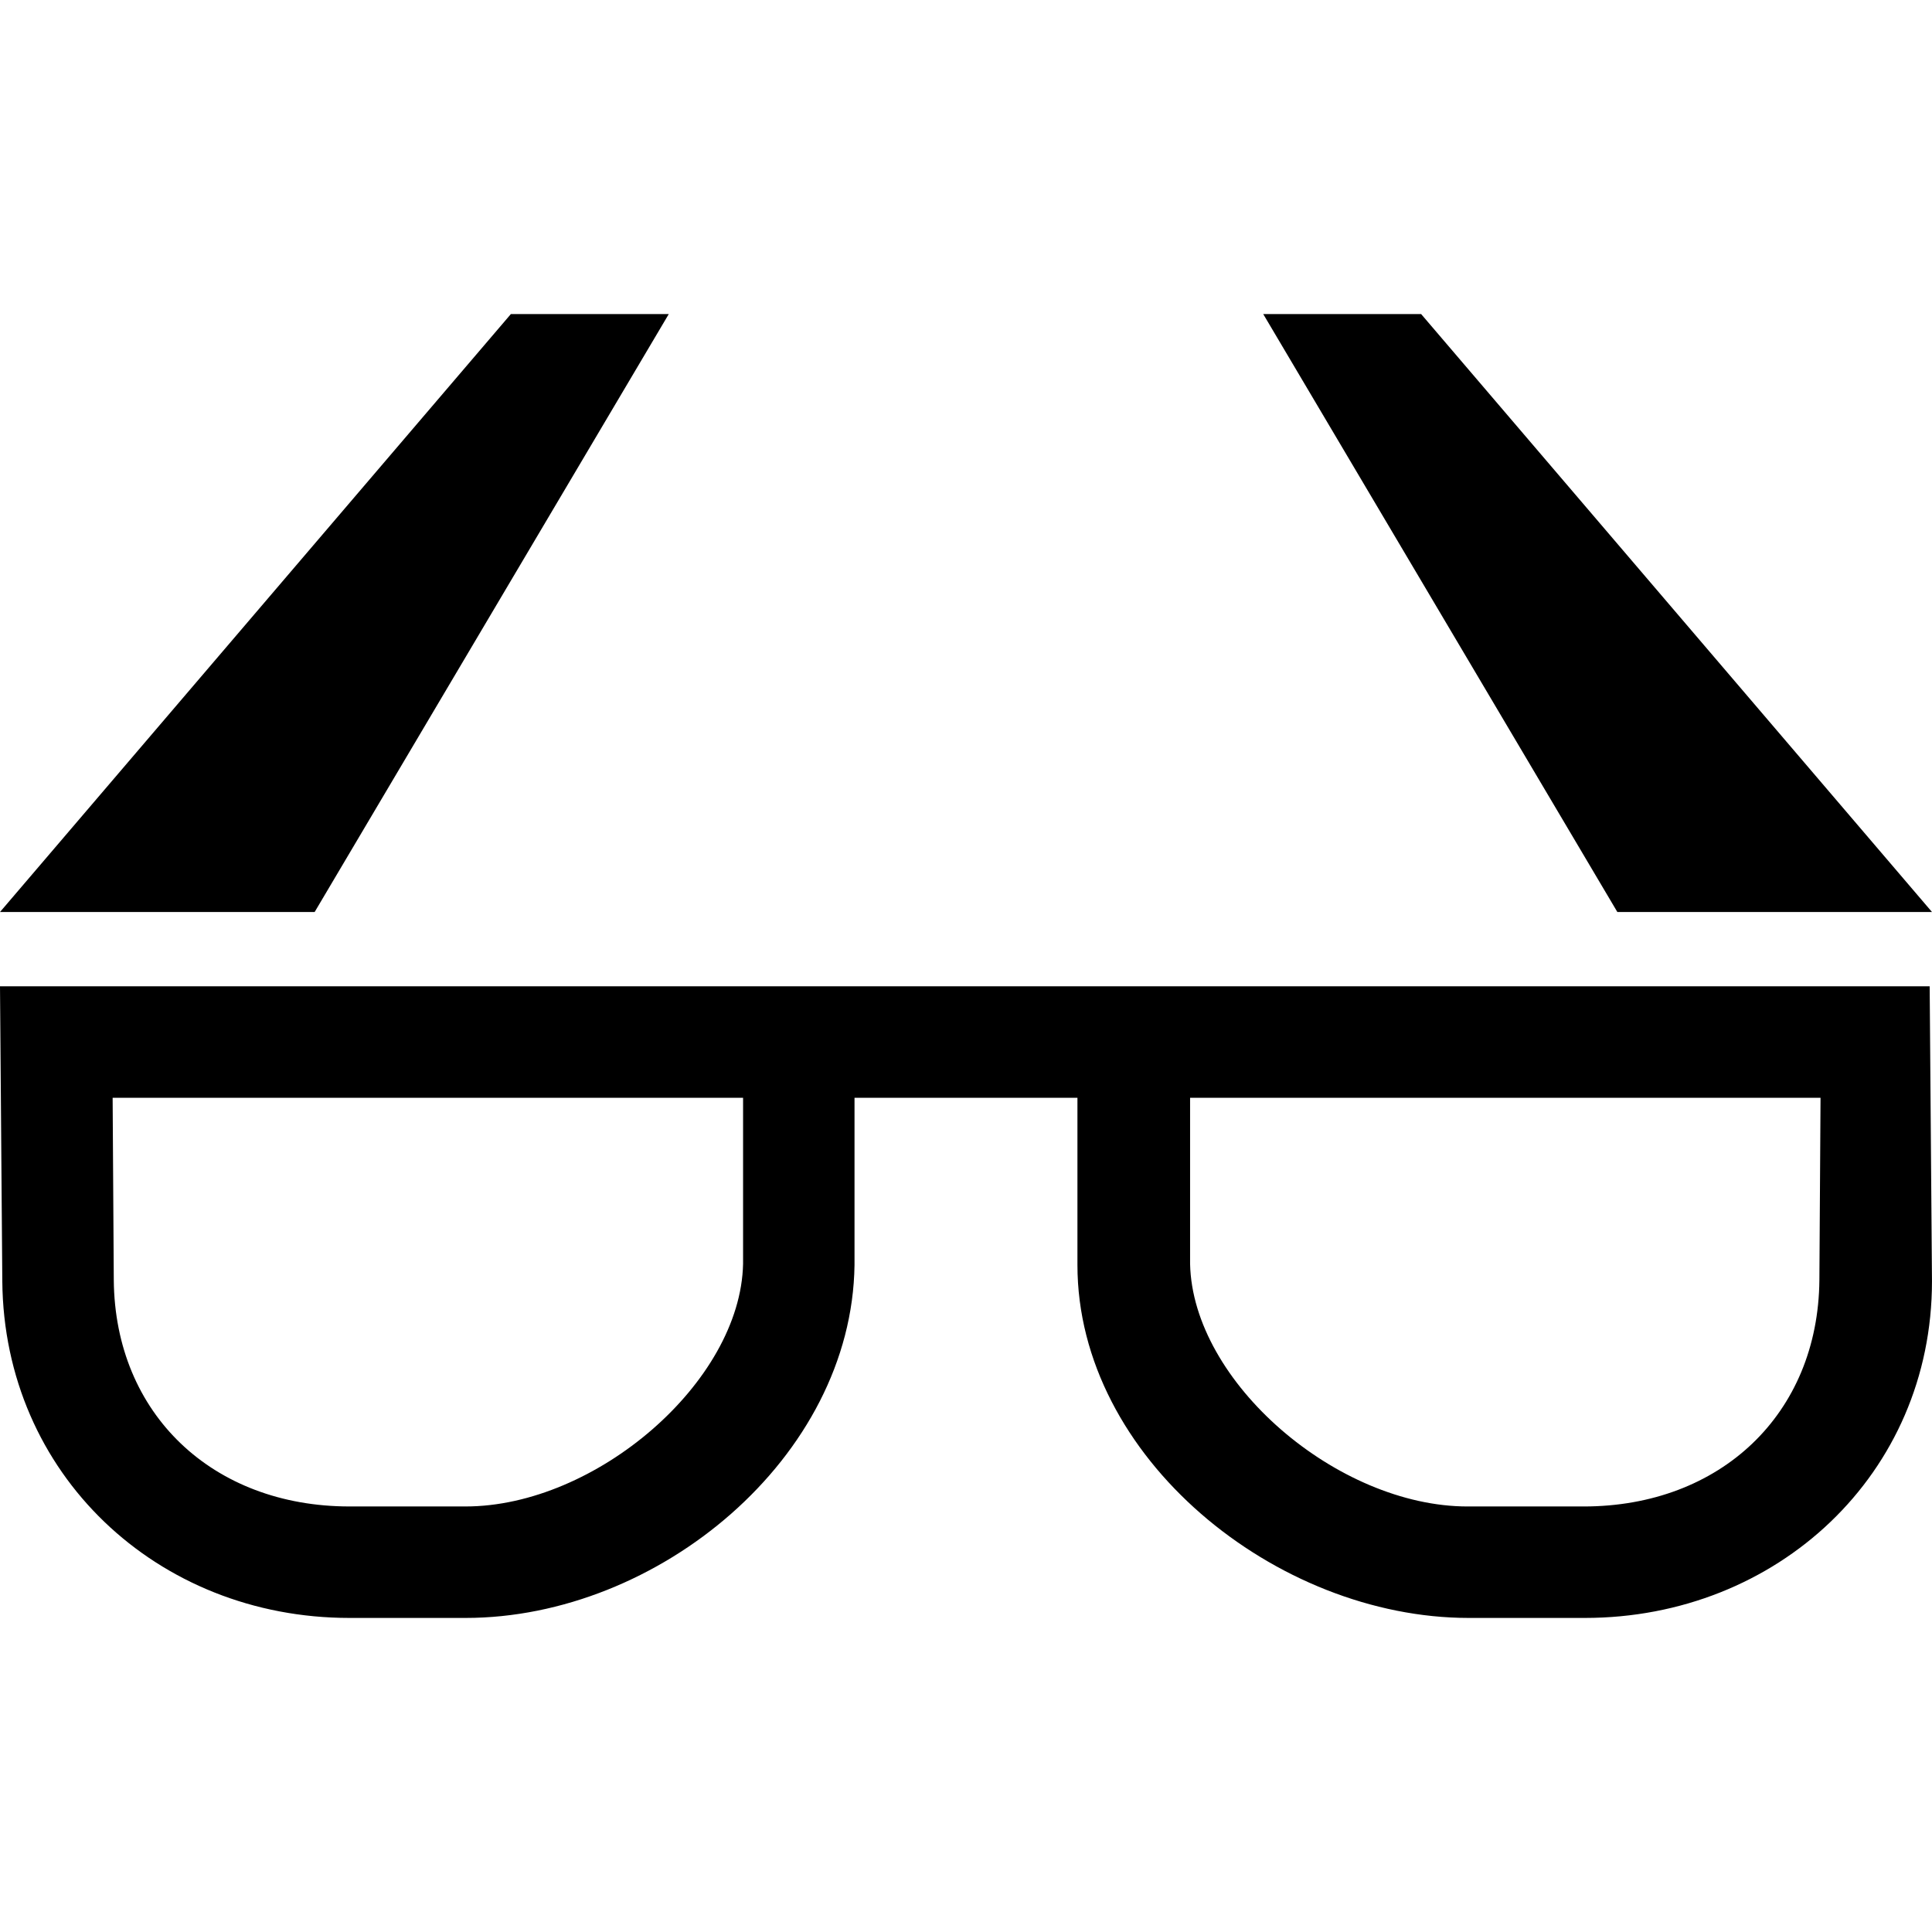 <svg
   xmlns:dc="http://purl.org/dc/elements/1.1/"
   xmlns:cc="http://creativecommons.org/ns#"
   xmlns:rdf="http://www.w3.org/1999/02/22-rdf-syntax-ns#"
   xmlns:svg="http://www.w3.org/2000/svg"
   xmlns="http://www.w3.org/2000/svg"
   version="1.1"
   width="512"
   height="512"
   viewBox="0 0 512 512"
   id="svg4619" class="svg-btn">
  <defs
     id="defs7" />
  <g
     transform="translate(265,-1824.362)"
     id="layer1">
    <path
       d="M -129.615,1907.593 -265,2066.055 l 83.385,0 93.846,-158.462 -41.846,0 z m 199.385,0 93.846,158.462 83.385,0 -135.385,-158.462 -41.846,0 z M -265,2085.747 l 0.611,78.154 c 0.433,51.054 41.011,89.231 91.999,89.231 l 30.769,0 c 50.99,0 102.396,-42.487 103.077,-93.538 l 0,-44.308 59.077,0 0,44.308 c 0,51.056 52.703,93.538 103.692,93.538 l 30.769,0 c 50.991,0 92.001,-38.175 92.001,-89.231 l -0.611,-78.154 -511.385,0 z m 29.846,29.538 167.077,0 0,43.692 0,0.305 c -0.65,31.36 -39.072,64.307 -73.539,64.307 l -30.769,0 c -36.215,0 -62.16,-24.484 -62.461,-60.001 l -0.305,-48.307 z m 285.538,0 167.077,0 -0.305,48.307 c -0.305,35.516 -26.246,60 -62.462,60 l -30.769,0 c -34.465,0 -72.887,-32.948 -73.539,-64.307 l 0,-0.305 0,-43.692 z"
       id="path5478"
       style="fill-opacity:1;stroke:none;display:inline;enable-background:new" />
  </g>
</svg>